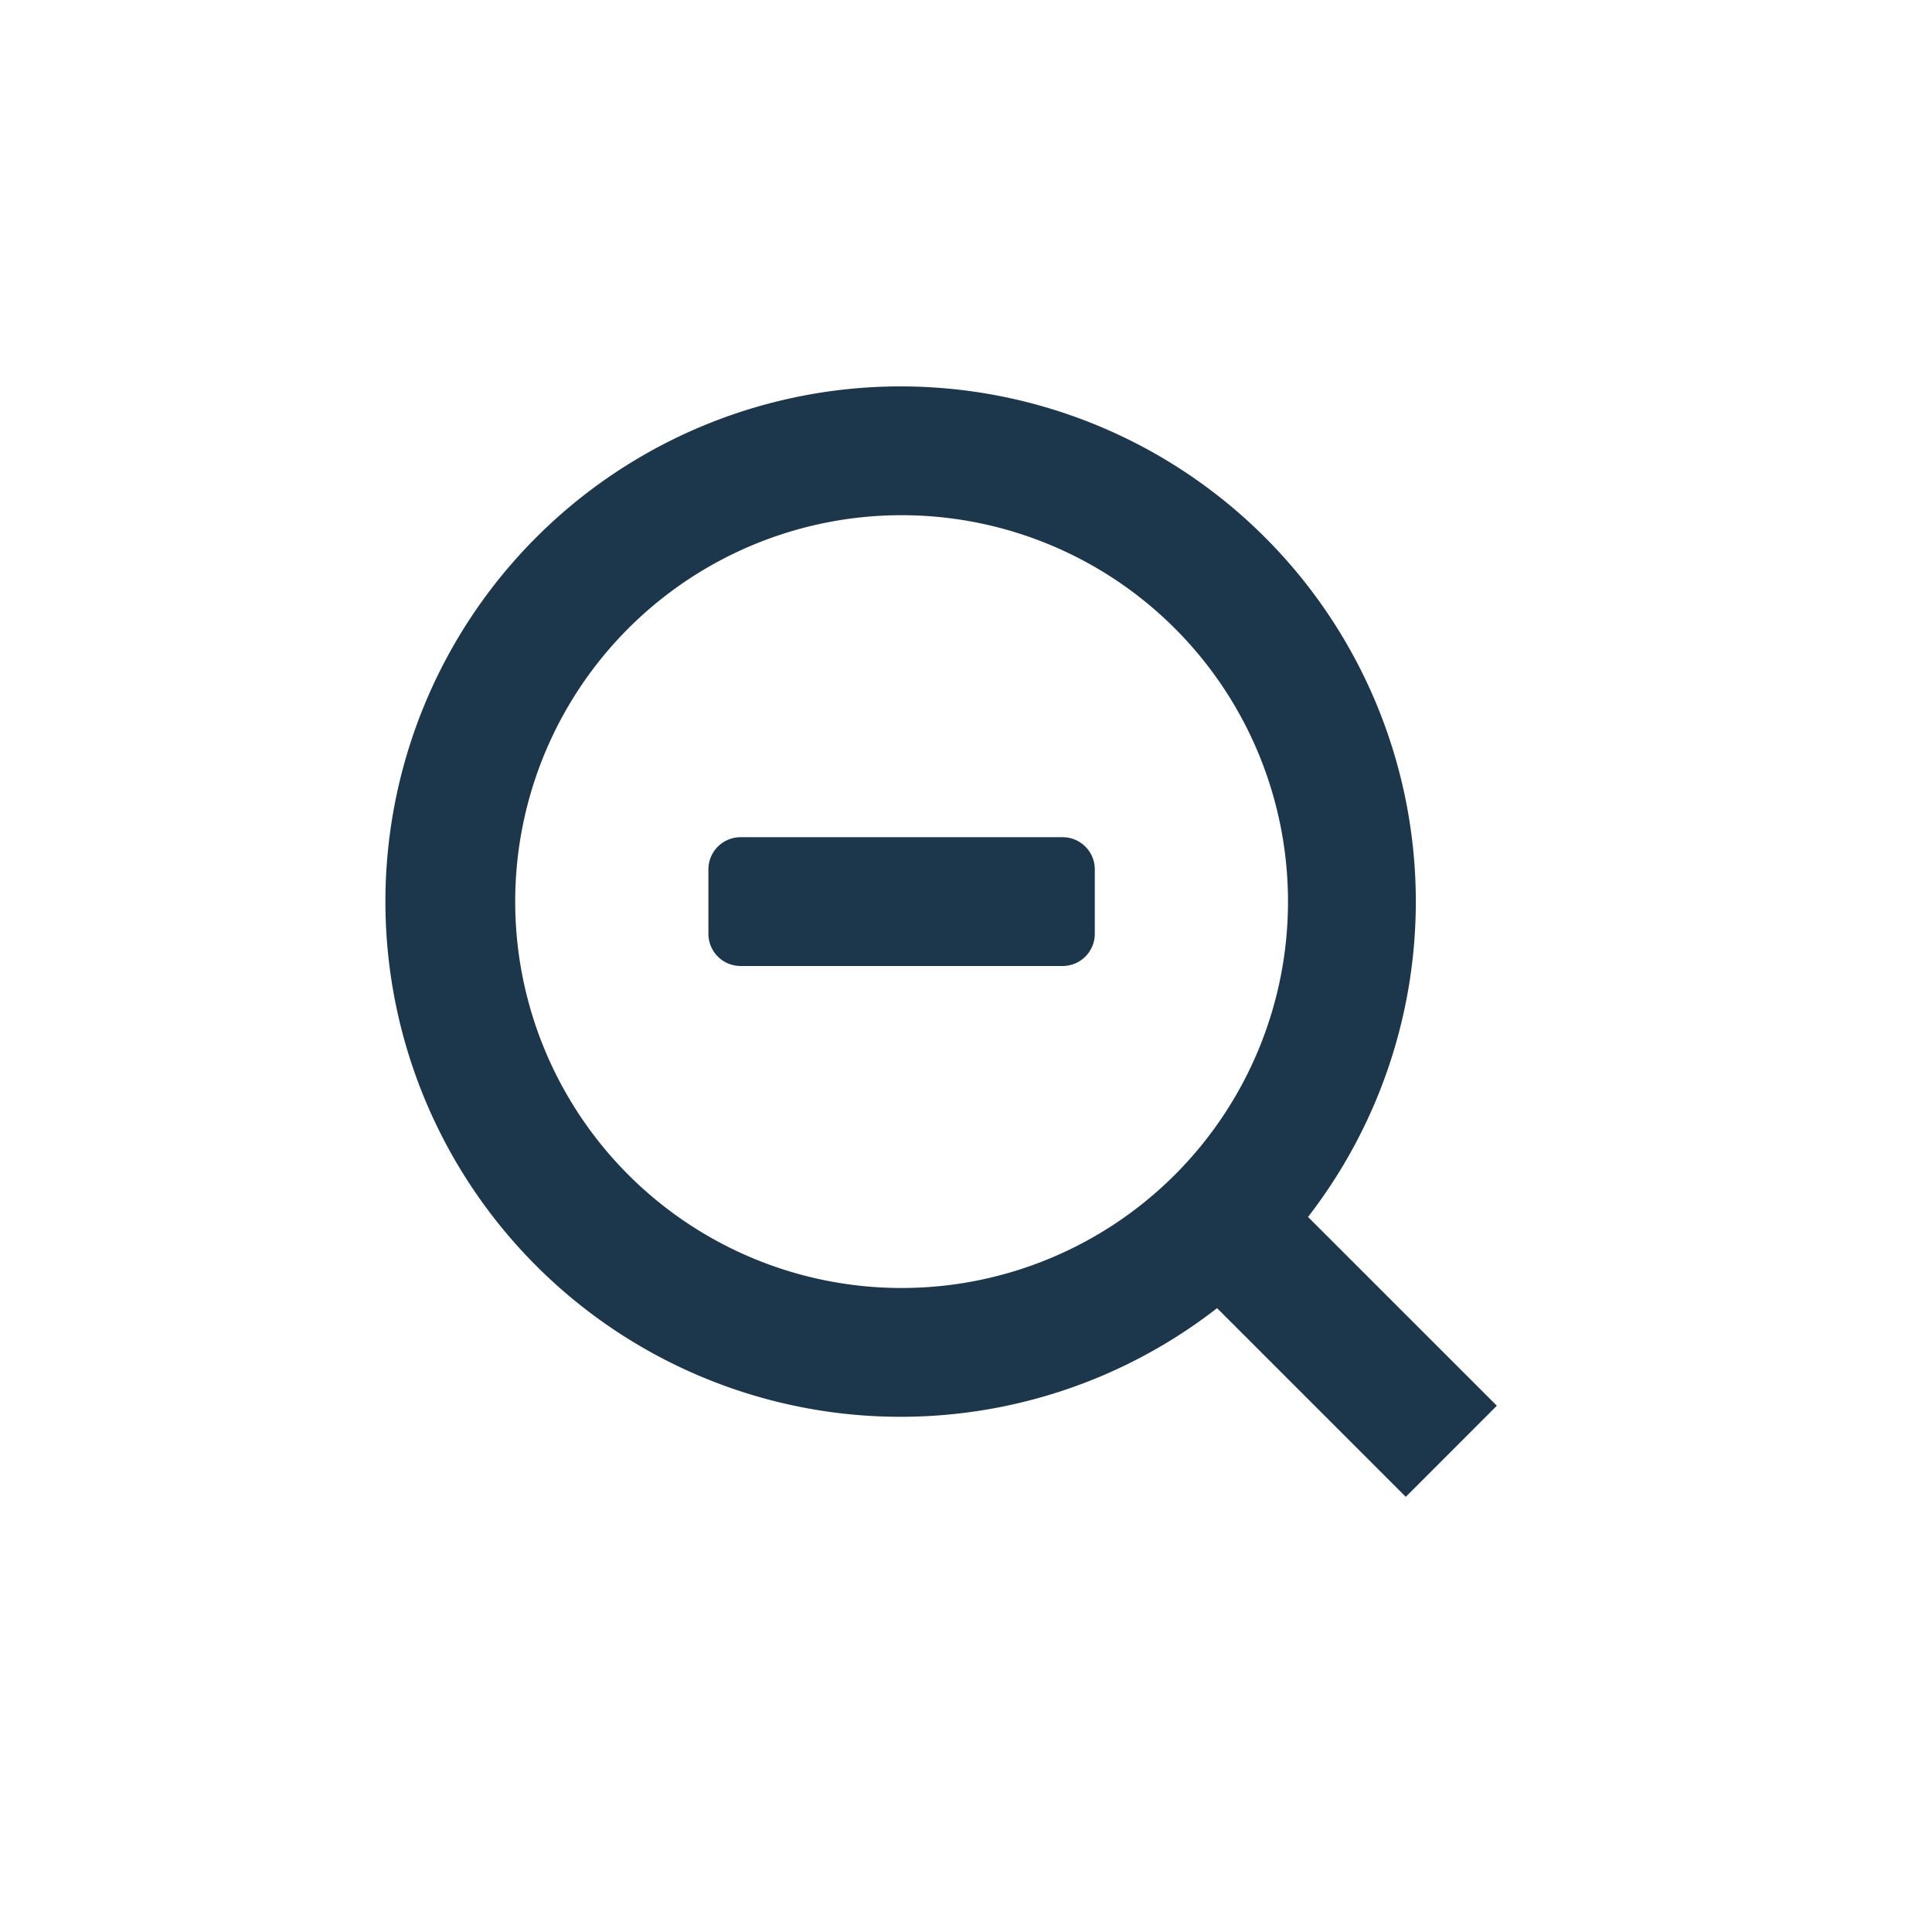 <?xml version="1.0" standalone="no"?><!DOCTYPE svg PUBLIC "-//W3C//DTD SVG 1.1//EN" "http://www.w3.org/Graphics/SVG/1.1/DTD/svg11.dtd"><svg class="icon" width="200px" height="200.00px" viewBox="0 0 1024 1024" version="1.1" xmlns="http://www.w3.org/2000/svg"><path fill="#1C374B" d="M563.2 443.733h-170.667a17.067 17.067 0 0 0-17.067 17.067v34.133a17.067 17.067 0 0 0 17.067 17.067h170.667a17.067 17.067 0 0 0 17.067-17.067v-34.133a17.067 17.067 0 0 0-17.067-17.067zM477.867 750.933a273.067 273.067 0 1 1 0-546.133 273.067 273.067 0 0 1 0 546.133z m0-68.267a204.8 204.8 0 1 0 0-409.6 204.8 204.8 0 0 0 0 409.6zM624.401 672.666l48.265-48.265 120.695 120.661-48.265 48.299z" /></svg>